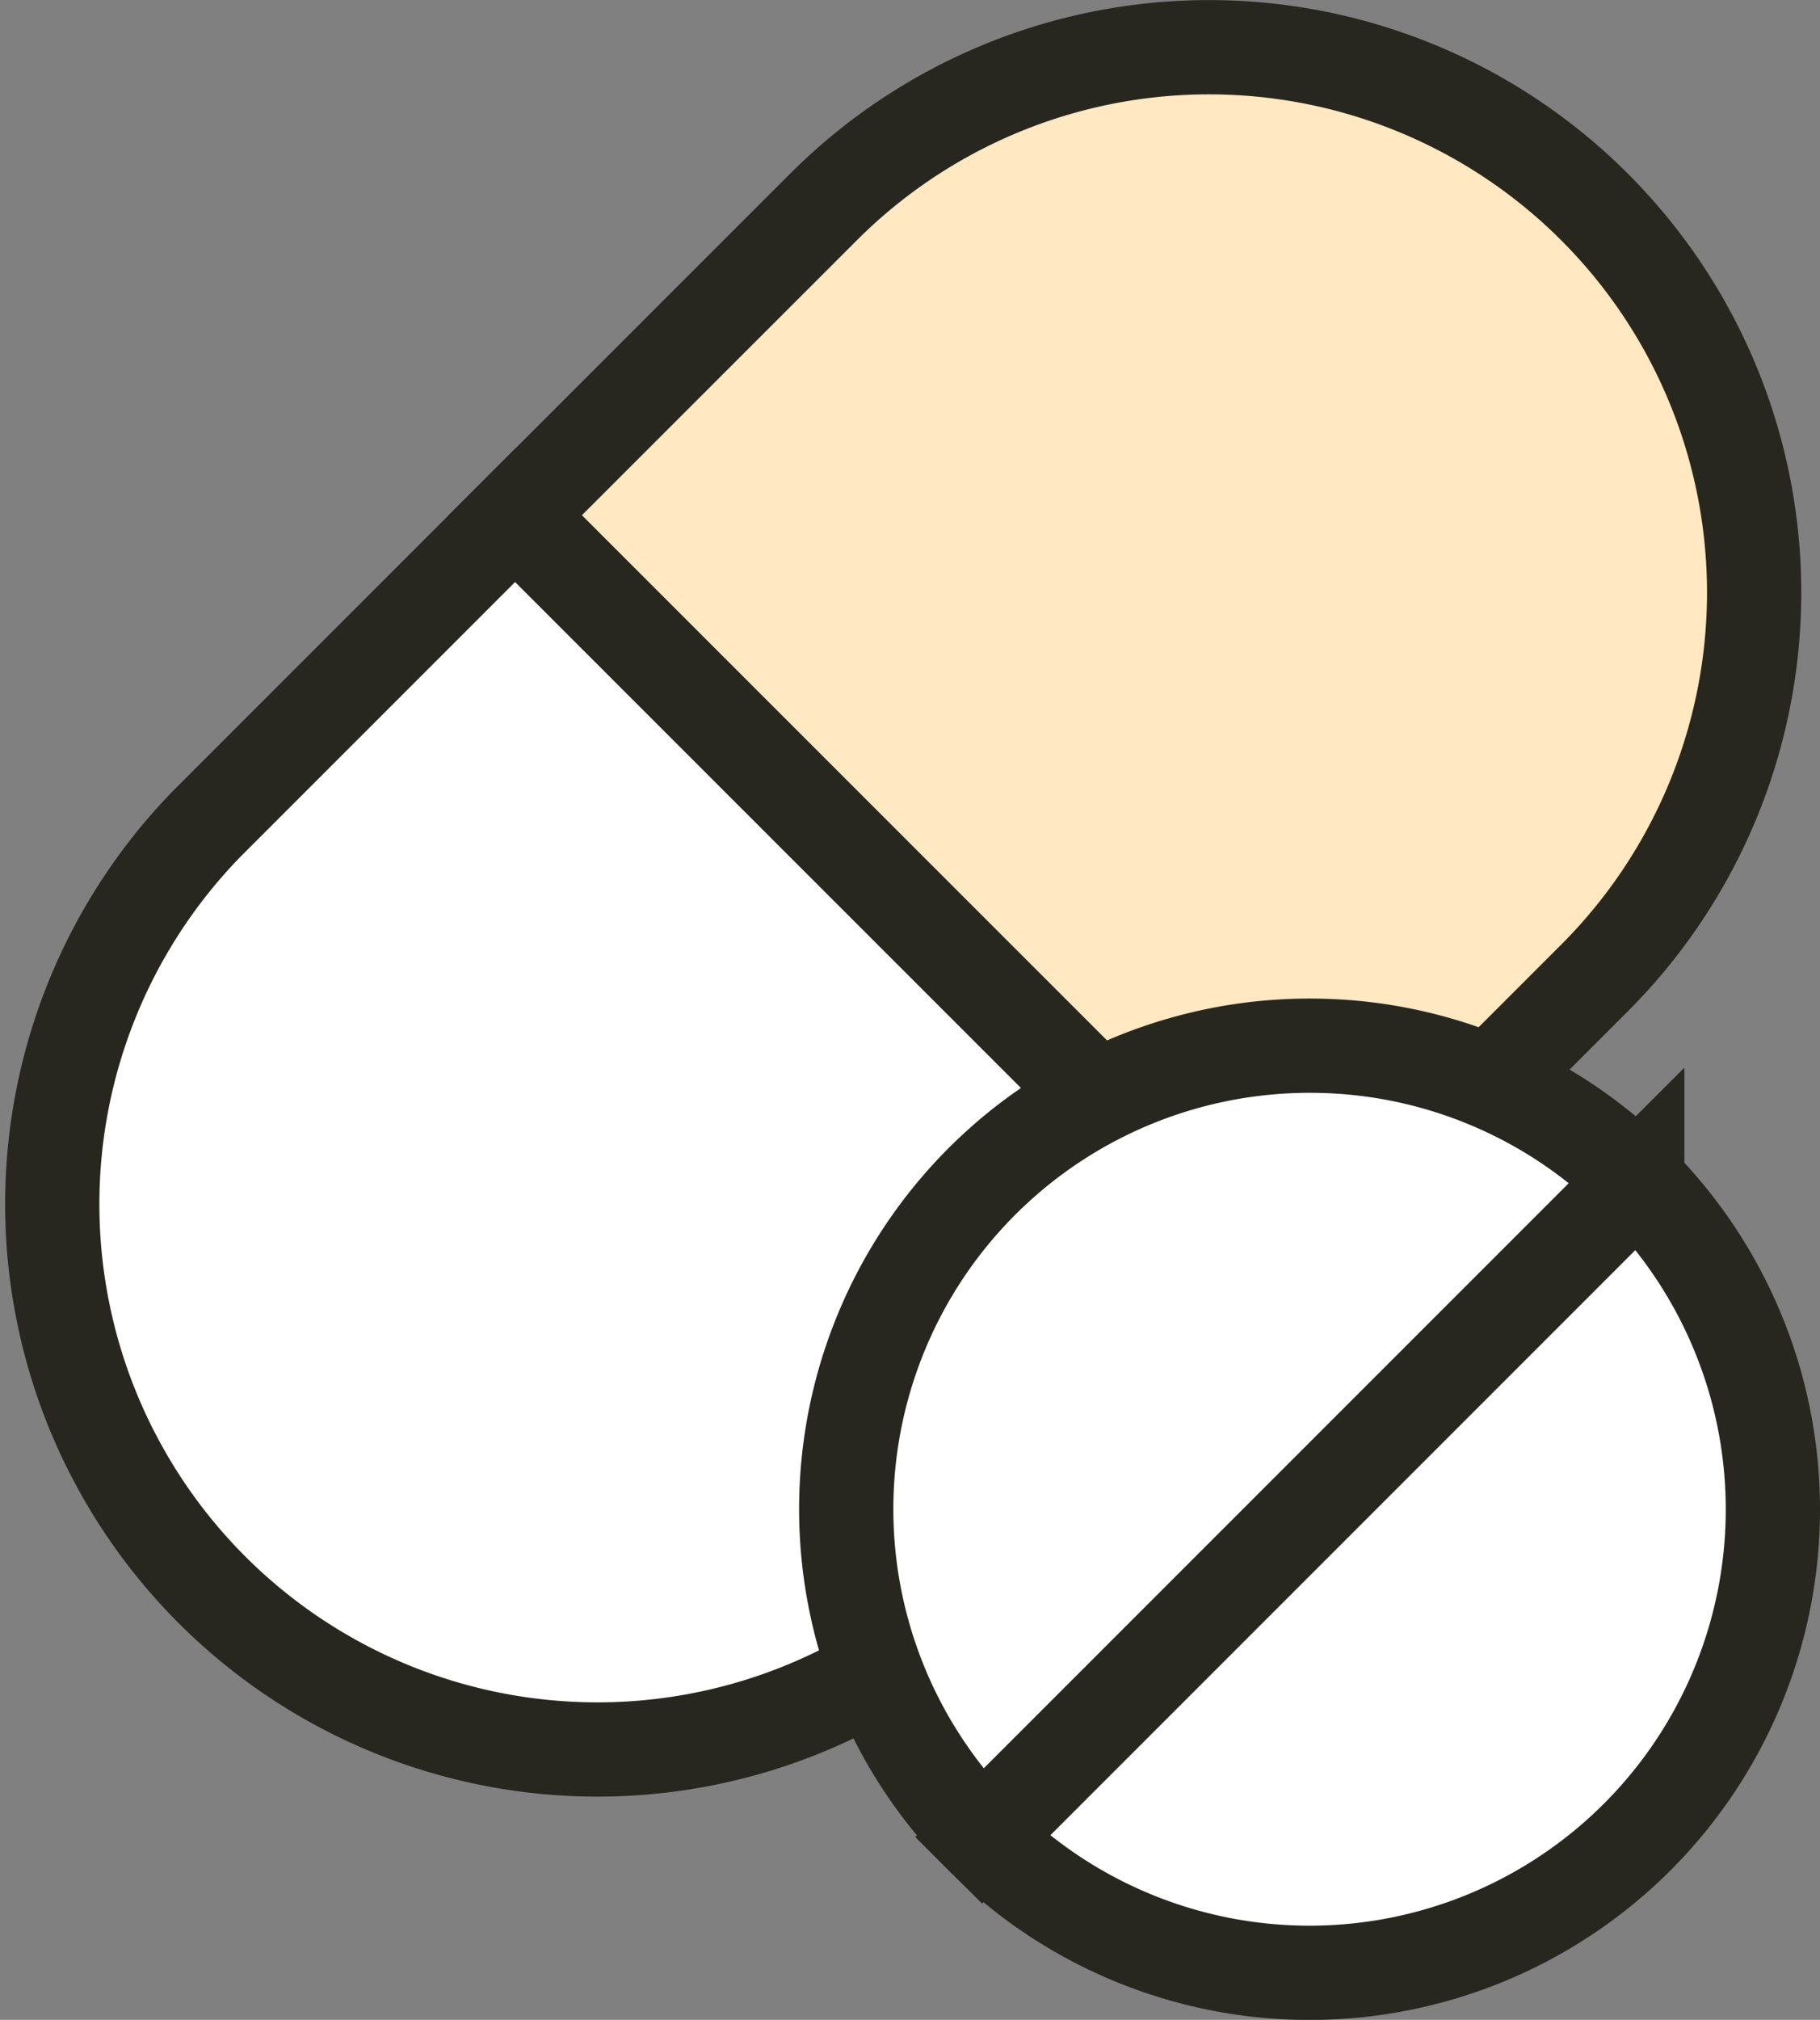<svg xmlns="http://www.w3.org/2000/svg" width="19.312" height="21.427" viewBox="0 0 19.312 21.427">
  <rect x="0" y="0" width="19.312" height="21.427" fill="#808080" stroke="none"/>
  <g id="icon_drug" transform="translate(-433.671 -266.343)">
    <path id="패스_198" data-name="패스 198" d="M436.195,274.408a5.785,5.785,0,1,0,8.18,8.181l3.273-3.273-8.18-8.18Z" transform="translate(0.052 0.673)" fill="#fff"/>
    <path id="패스_199" data-name="패스 199" d="M442.066,268.538l-3.272,3.272,8.18,8.18,3.272-3.272a5.784,5.784,0,0,0-8.18-8.18Z" transform="translate(0.725)" fill="#ffe8c2"/>
    <g id="그룹_138" data-name="그룹 138" transform="translate(434.171 266.843)">
      <path id="패스_200" data-name="패스 200" d="M435.866,274.408a5.785,5.785,0,0,0,8.18,8.181l3.273-3.273-8.181-8.18Z" transform="translate(-434.171 -266.17)" fill="none" stroke="#272720" stroke-miterlimit="10" stroke-width="1"/>
      <path id="패스_201" data-name="패스 201" d="M441.737,268.538l-3.273,3.272,8.181,8.18,3.272-3.272a5.784,5.784,0,0,0-8.18-8.18Z" transform="translate(-433.498 -266.843)" fill="none" stroke="#272720" stroke-miterlimit="10" stroke-width="1"/>
    </g>
    <g id="그룹_139" data-name="그룹 139" transform="translate(442.65 277.436)">
      <path id="패스_202" data-name="패스 202" d="M446.417,276a4.916,4.916,0,0,0-3.476,8.393l6.953-6.953A4.9,4.9,0,0,0,446.417,276Z" transform="translate(-441.5 -276)" fill="#fff" stroke="#272720" stroke-miterlimit="10" stroke-width="1"/>
      <path id="패스_203" data-name="패스 203" d="M442.745,284.2a4.916,4.916,0,1,0,6.953-6.953Z" transform="translate(-441.305 -275.805)" fill="#fff" stroke="#272720" stroke-miterlimit="10" stroke-width="1"/>
    </g>
  </g>
</svg>
